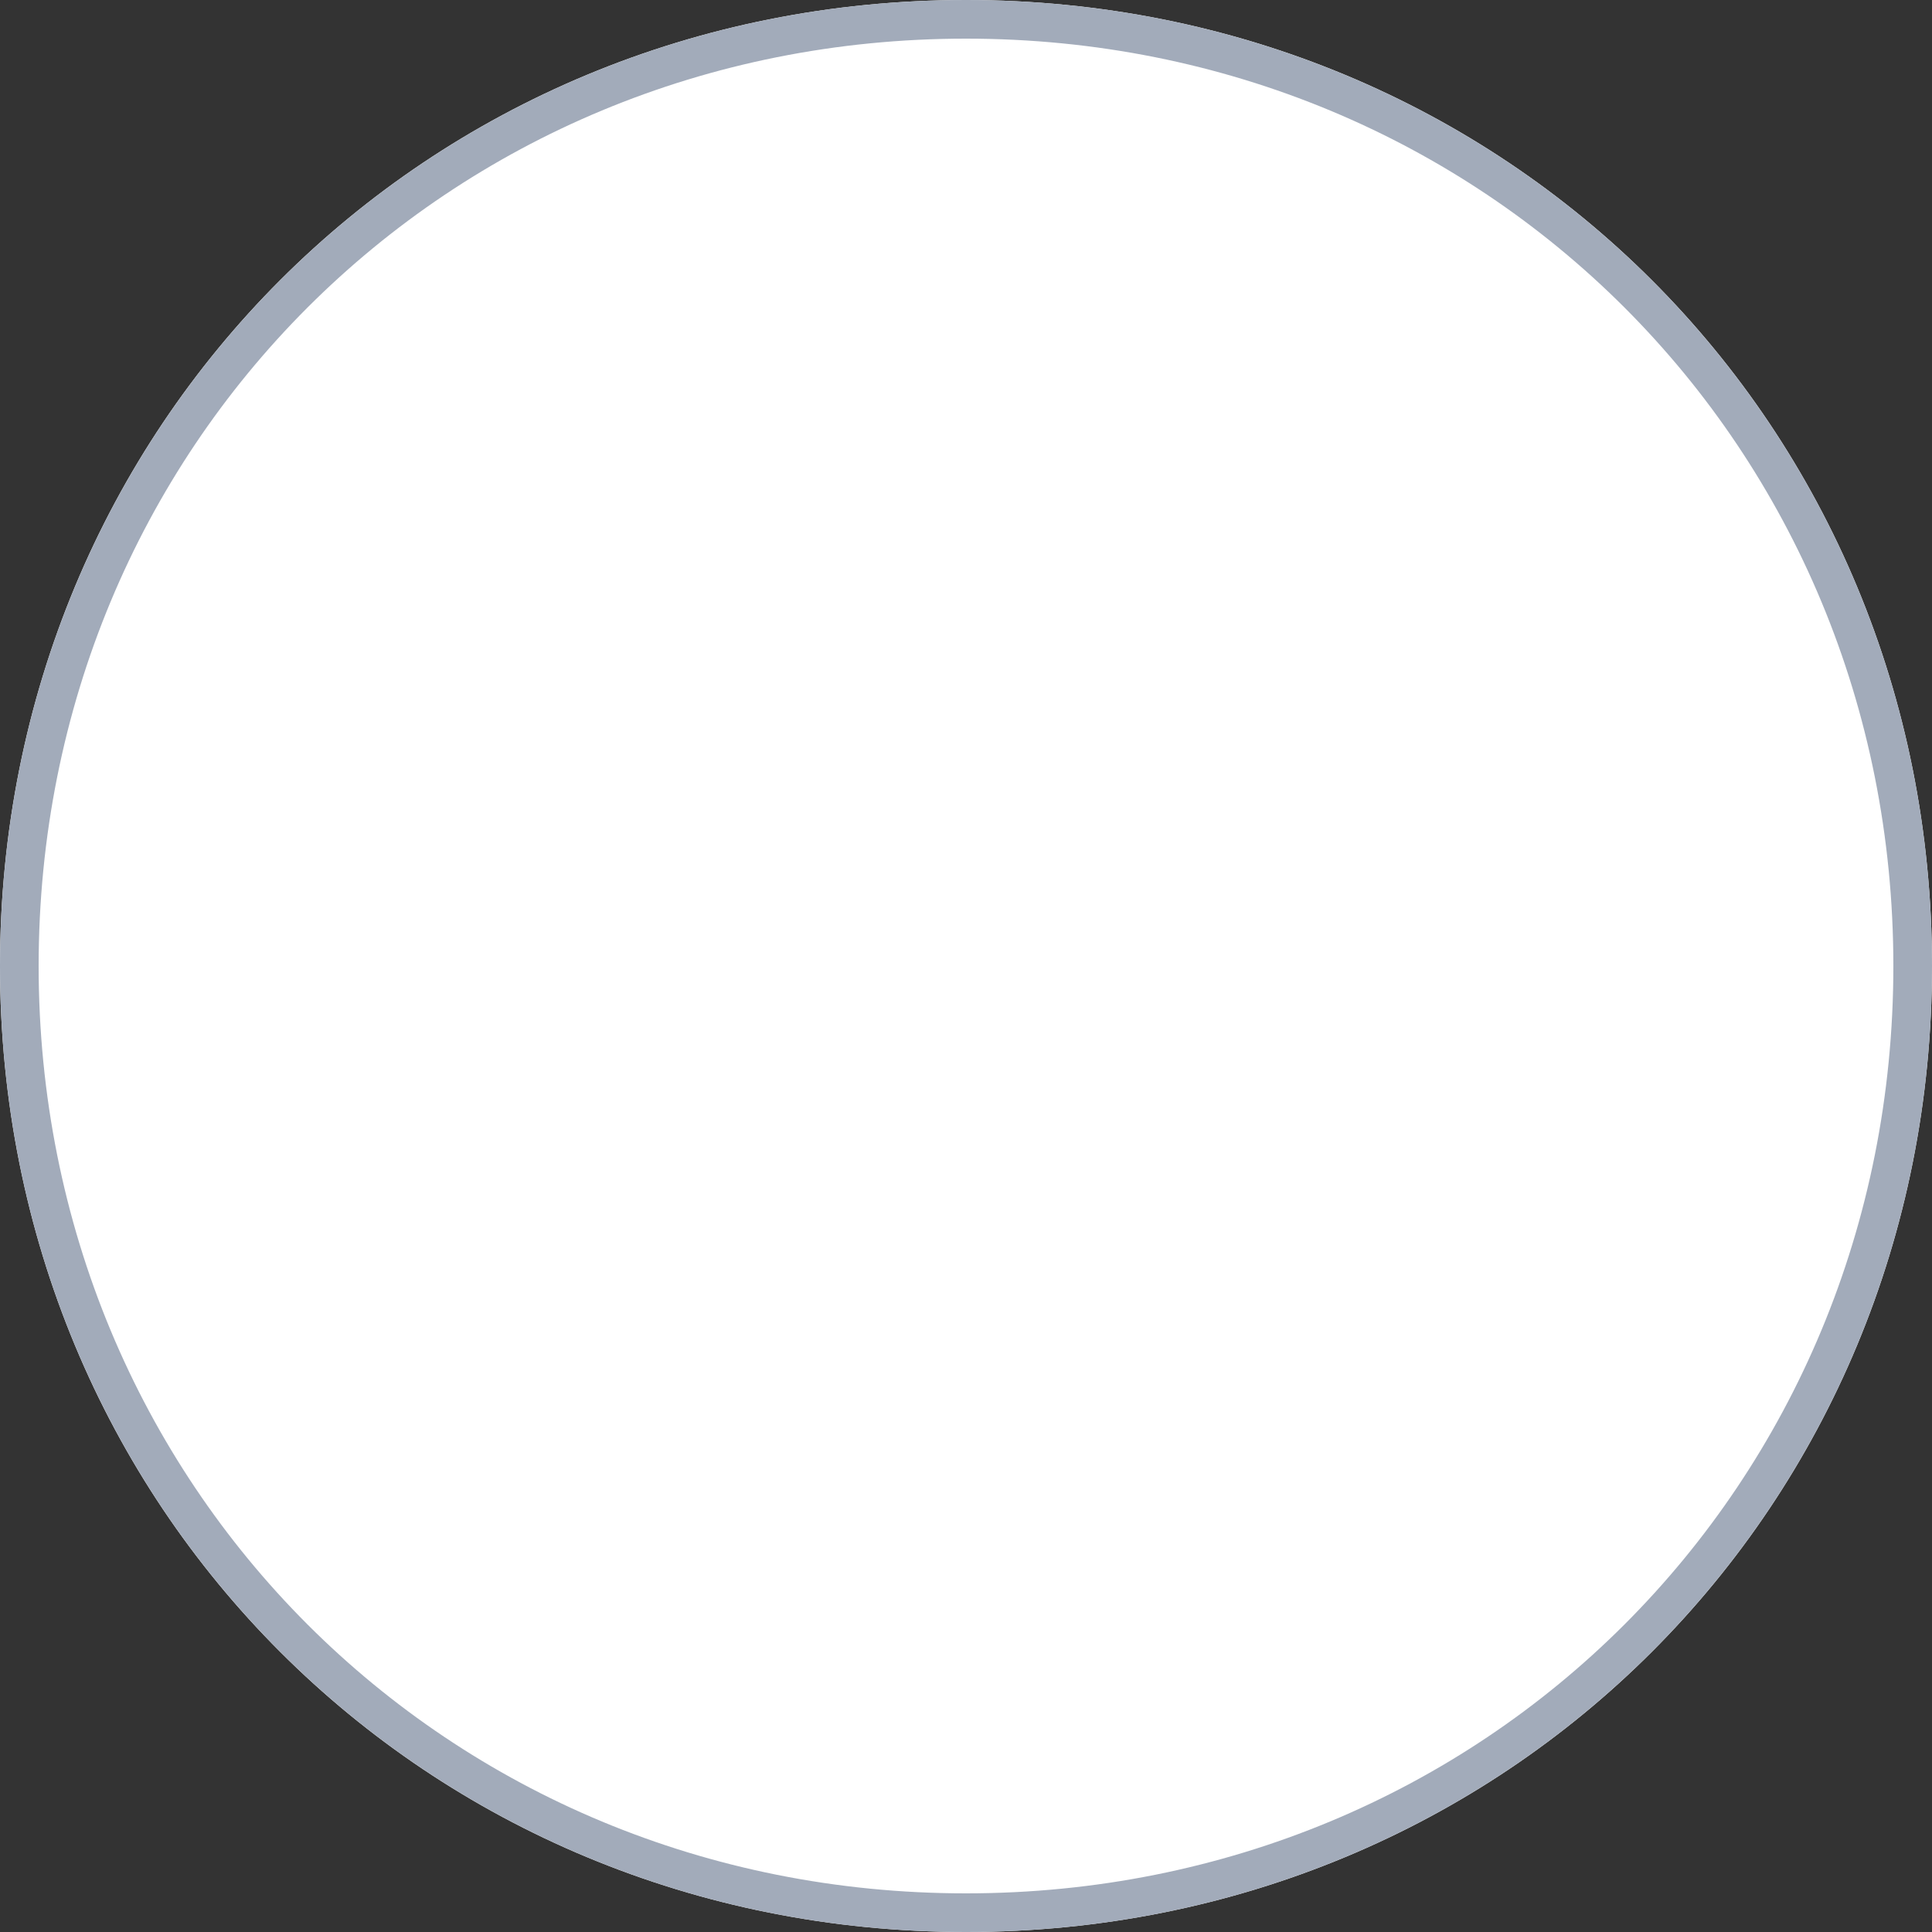 ﻿<?xml version="1.0" encoding="utf-8"?>
<svg version="1.1" xmlns:xlink="http://www.w3.org/1999/xlink" width="50px" height="50px" xmlns="http://www.w3.org/2000/svg">
  <rect width="100%" height="100%" fill="#333333" stroke="none"/>
  <g transform="matrix(1 0 0 1 -825 -678 )">
    <path d="M 850 678  C 864 678  875 689  875 703  C 875 717  864 728  850 728  C 836 728  825 717  825 703  C 825 689  836 678  850 678  Z " fill-rule="nonzero" fill="#ffffff" stroke="none" />
    <path d="M 850 678.5  C 863.72 678.5  874.5 689.28  874.5 703  C 874.5 716.72  863.72 727.5  850 727.5  C 836.28 727.5  825.5 716.72  825.5 703  C 825.5 689.28  836.28 678.5  850 678.5  Z " stroke-width="1" stroke="#a2abba" fill="none" />
  </g>
</svg>